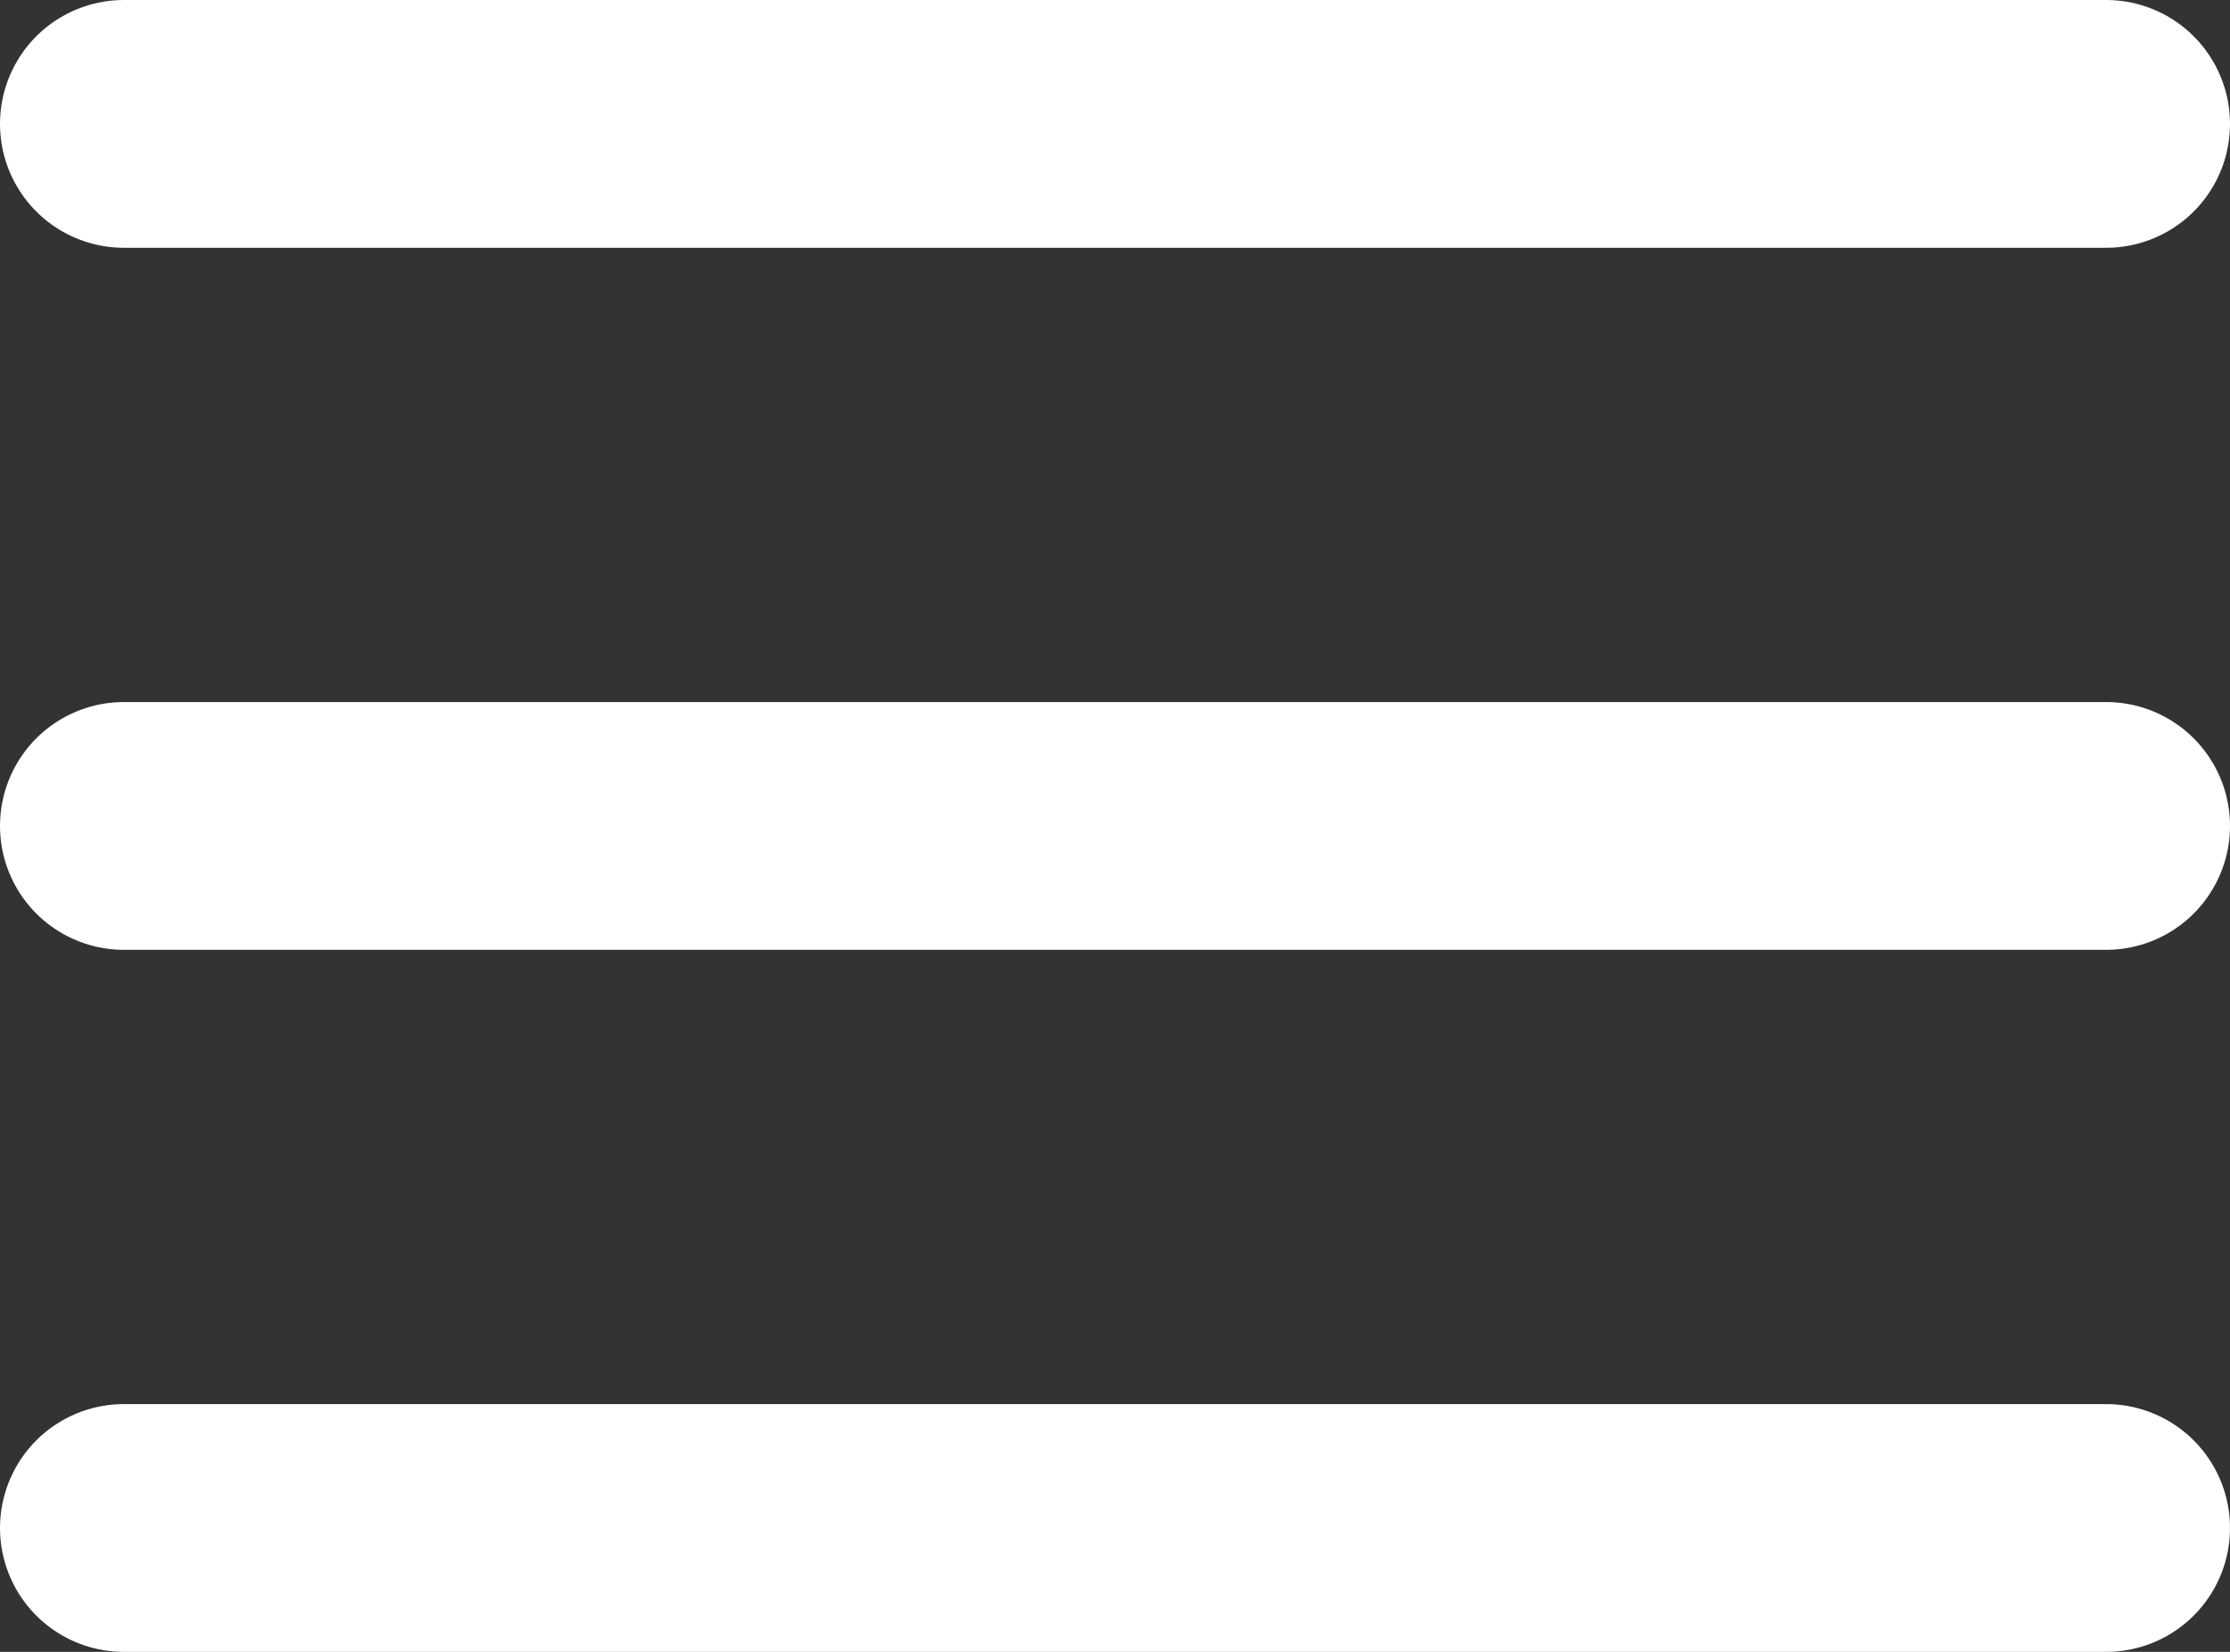 <svg width="54" height="40" viewBox="0 0 54 40" fill="none" xmlns="http://www.w3.org/2000/svg">
<rect x="0" y="0" width="54" height="40" fill="#333333" stroke="none"/>
<path d="M3 3H51" stroke="white" stroke-width="6" stroke-linecap="round"/>
<path d="M3 20H51" stroke="white" stroke-width="6" stroke-linecap="round"/>
<path d="M3 37H51" stroke="white" stroke-width="6" stroke-linecap="round"/>
</svg>
